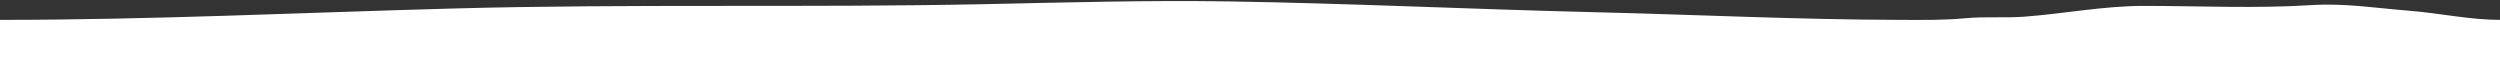<svg width="1440" height="34" viewBox="0 0 1440 34" fill="none" xmlns="http://www.w3.org/2000/svg">
<rect x="0" y="0" width="1440" height="34" fill="#333333" stroke="none"/>
<path d="M260.571 4.908C173.706 7.284 86.904 11.449 0 11.449V34.664H1440V11.449C1422.64 11.449 1405.16 7.563 1387.82 6.194C1368.6 4.677 1350.74 1.718 1331.23 2.952C1299.11 4.983 1267.01 3.399 1234.84 3.399C1211.68 3.399 1189.1 7.865 1166.05 9.604C1154.78 10.454 1143.3 9.428 1132.1 10.499C1119.54 11.698 1106.96 11.481 1094.36 11.449C1035.75 11.303 977.21 8.442 918.634 7.033C848.533 5.347 778.457 1.957 708.348 0.827C661.309 0.069 614.327 1.413 567.303 2.393C465.064 4.523 362.799 2.113 260.571 4.908Z" fill="white"/>
</svg>
